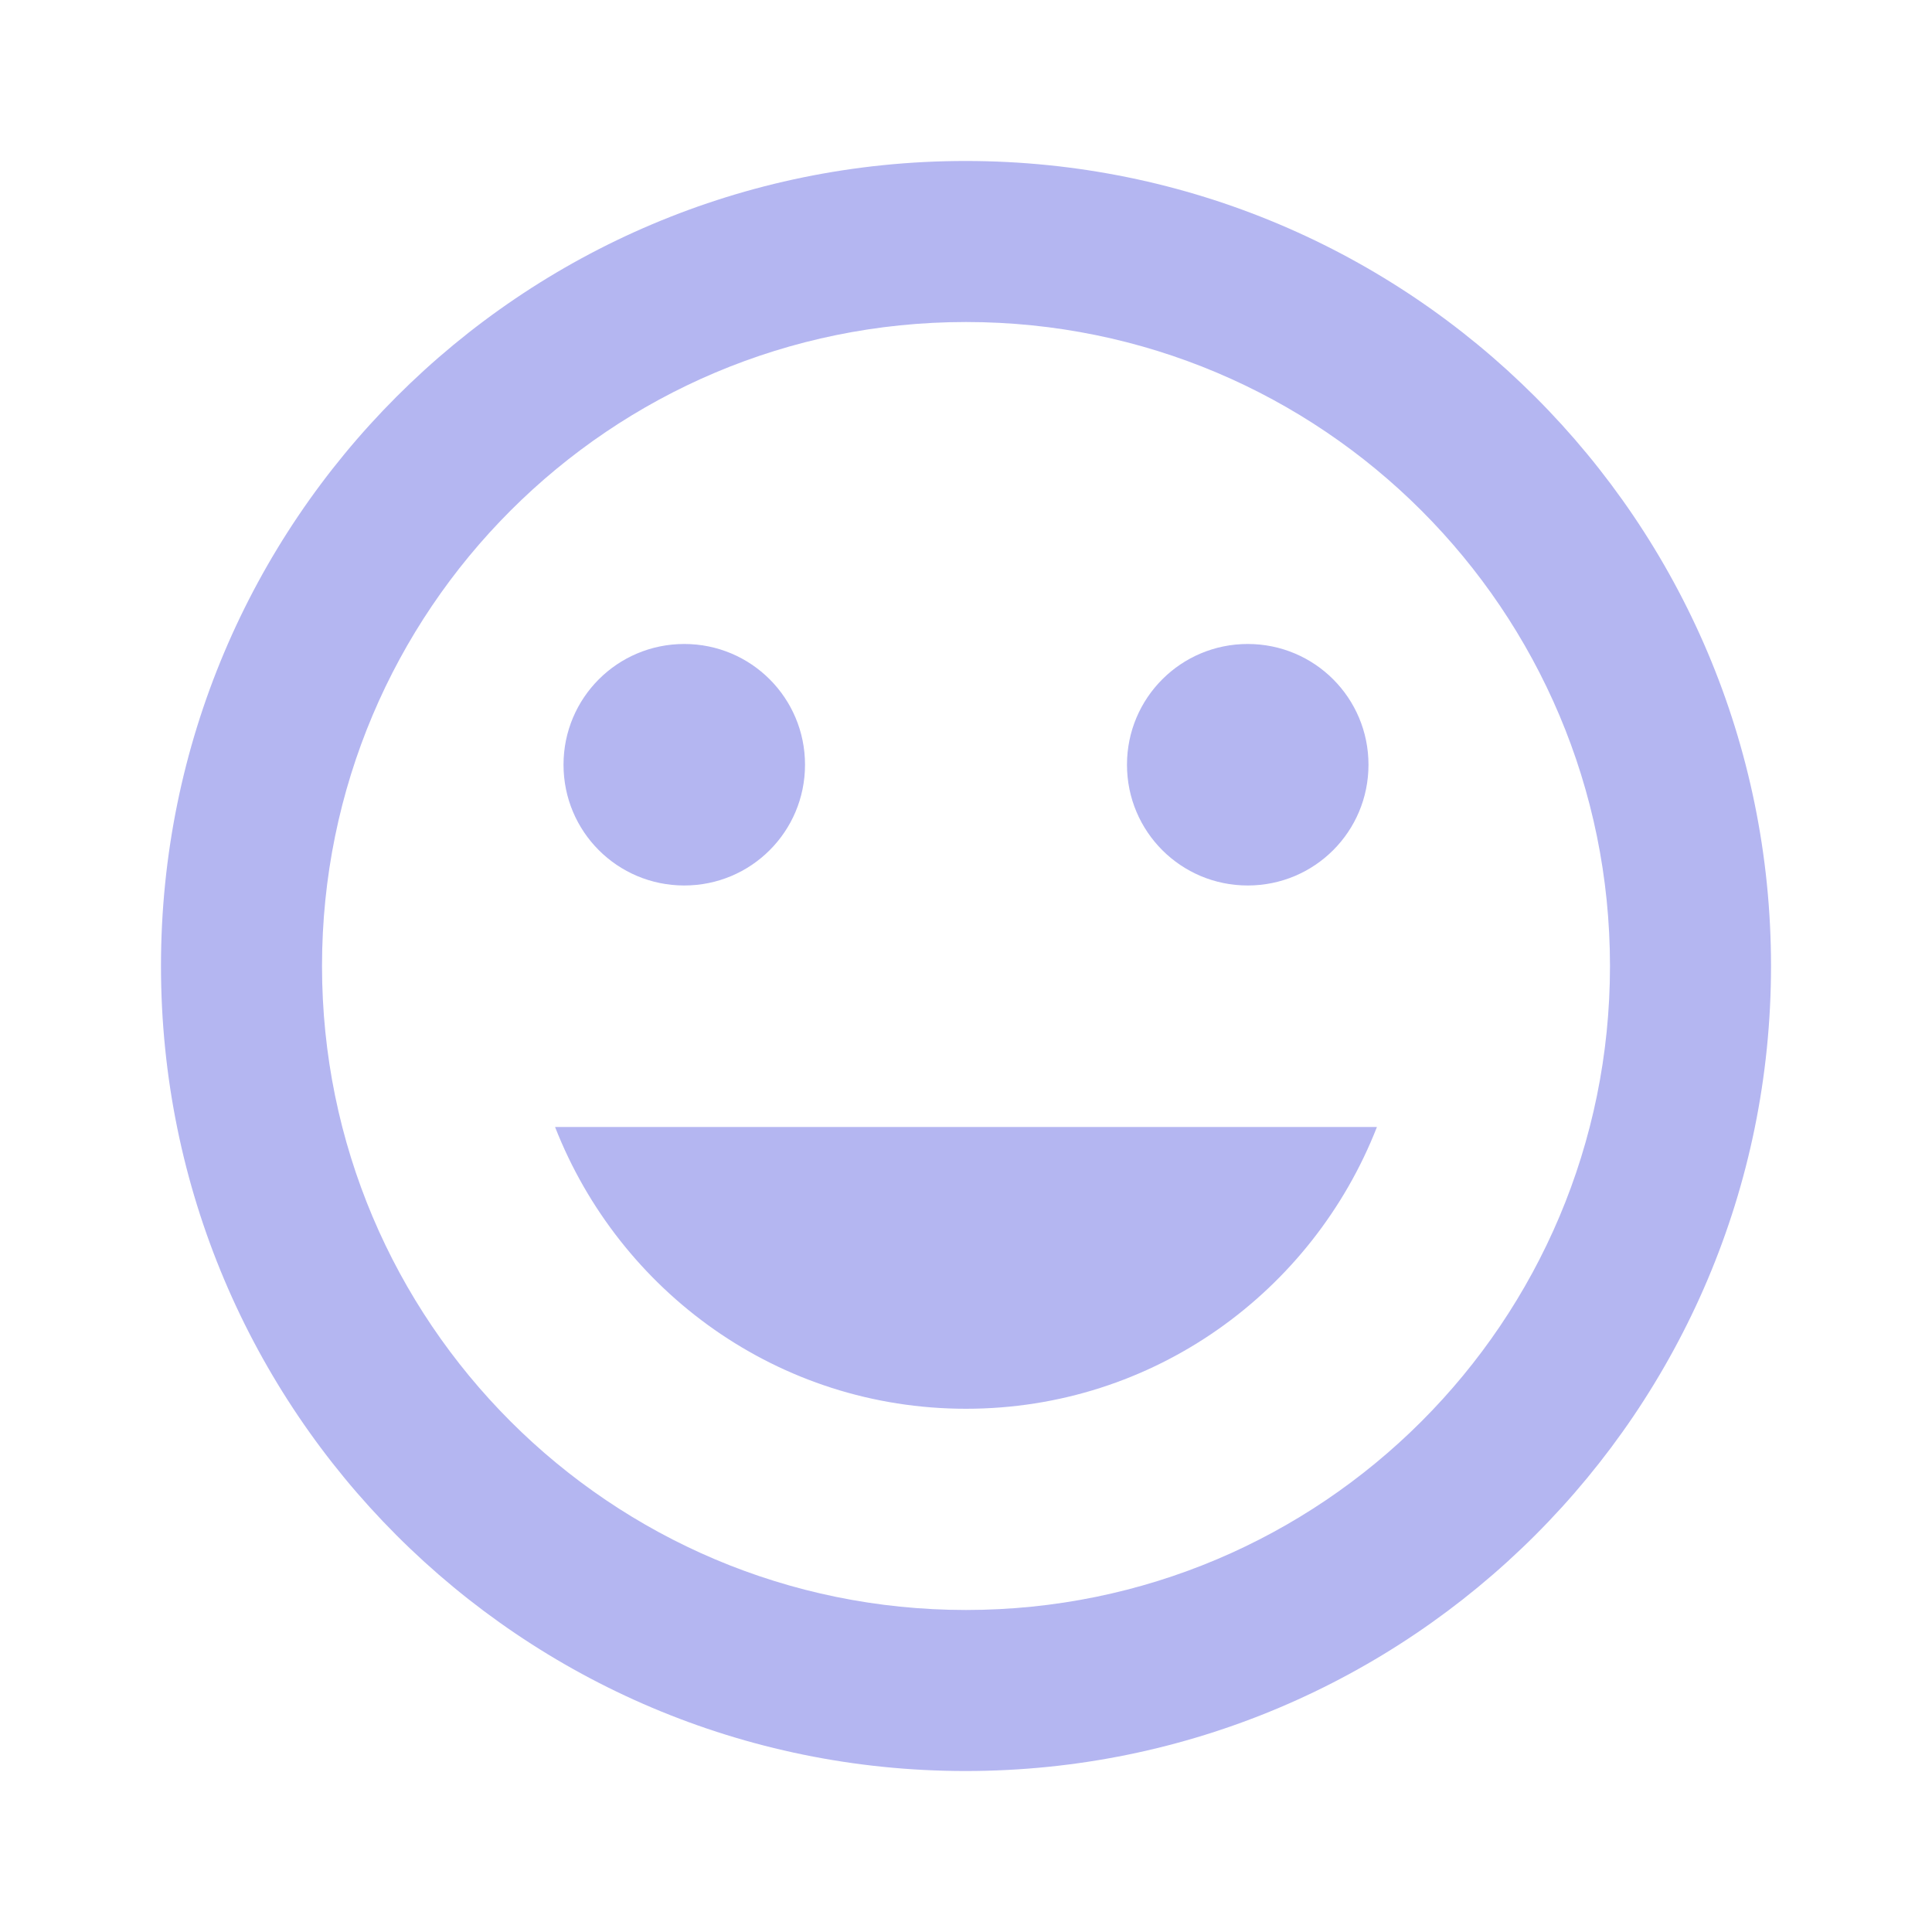 <svg width="40" height="40" viewBox="0 0 40 40" fill="none" xmlns="http://www.w3.org/2000/svg">
<path d="M19.992 3.333C10.783 3.333 3.333 10.792 3.333 20C3.333 29.208 10.783 36.667 19.992 36.667C29.2 36.667 36.667 29.208 36.667 20C36.667 10.792 29.2 3.333 19.992 3.333ZM20 33.333C12.633 33.333 6.667 27.367 6.667 20C6.667 12.633 12.633 6.667 20 6.667C27.367 6.667 33.333 12.633 33.333 20C33.333 27.367 27.367 33.333 20 33.333ZM25.833 18.333C27.217 18.333 28.333 17.217 28.333 15.833C28.333 14.45 27.217 13.333 25.833 13.333C24.45 13.333 23.333 14.45 23.333 15.833C23.333 17.217 24.45 18.333 25.833 18.333ZM14.167 18.333C15.55 18.333 16.667 17.217 16.667 15.833C16.667 14.45 15.55 13.333 14.167 13.333C12.783 13.333 11.667 14.45 11.667 15.833C11.667 17.217 12.783 18.333 14.167 18.333ZM20 29.167C23.883 29.167 27.175 26.742 28.508 23.333H11.492C12.825 26.742 16.117 29.167 20 29.167Z" fill="#B4B6F1"/>
</svg>
